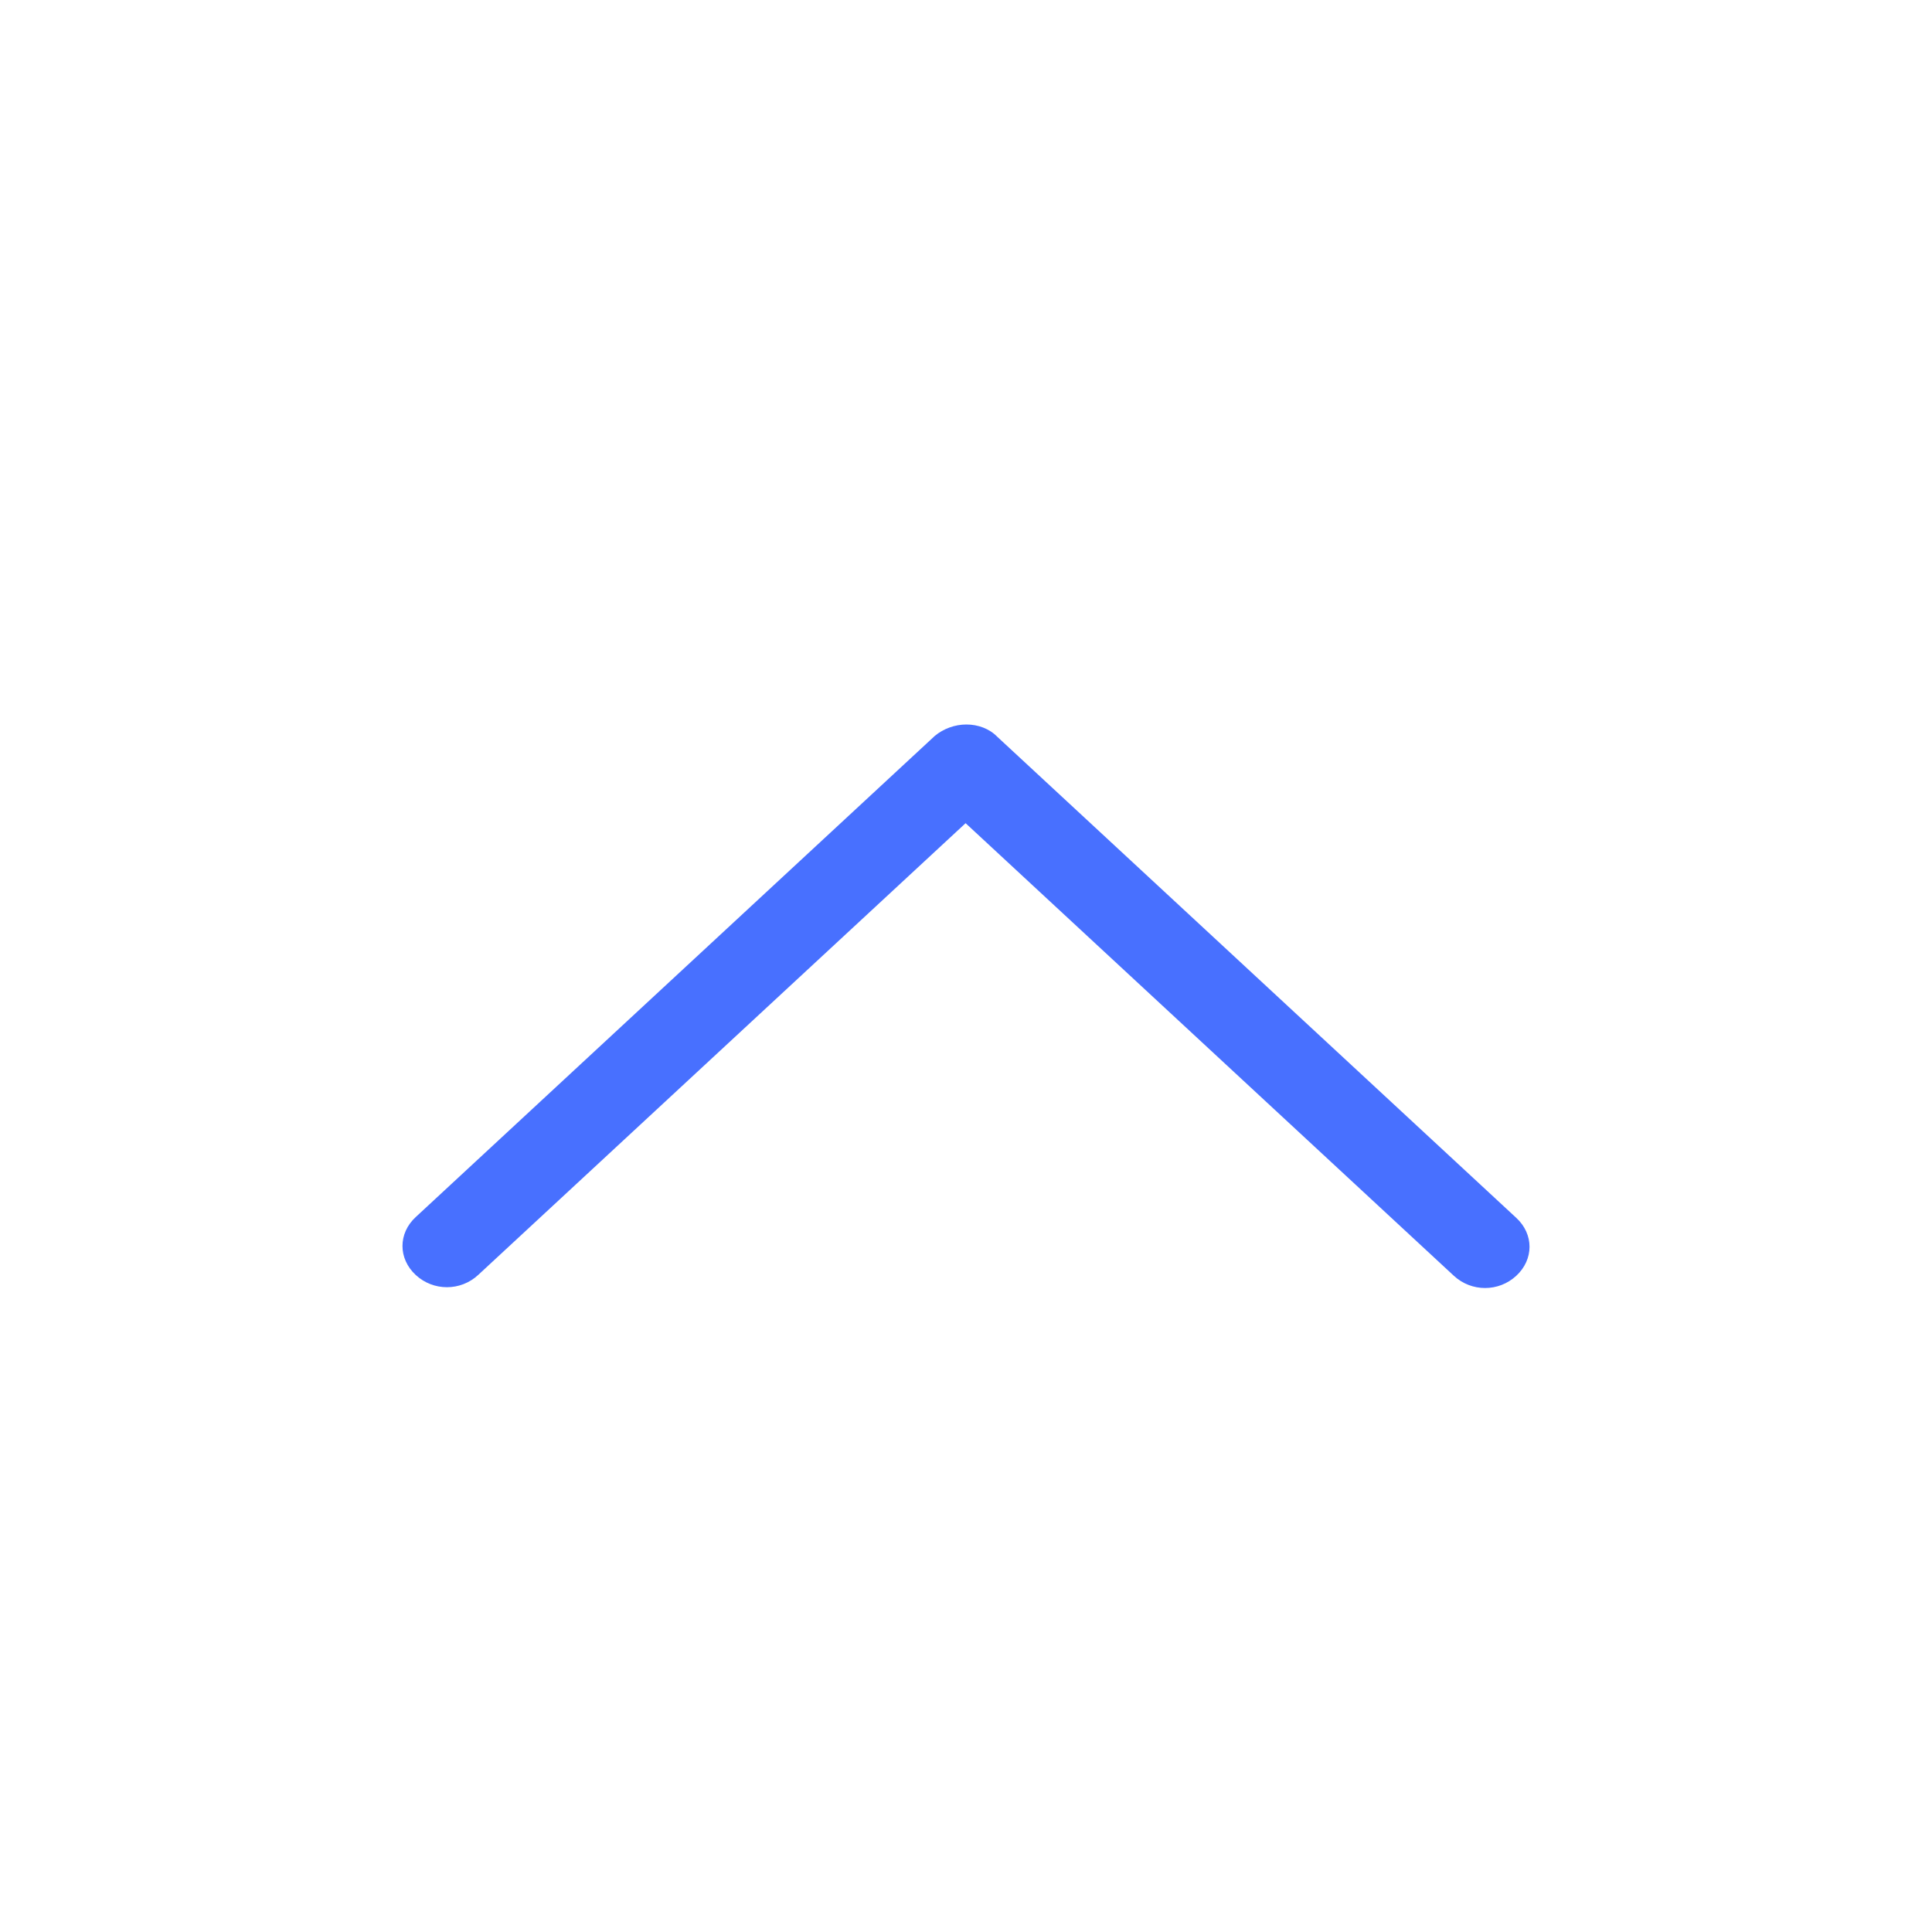 <?xml version="1.0" encoding="UTF-8"?>
<svg width="24px" height="24px" viewBox="0 0 24 24" version="1.1" xmlns="http://www.w3.org/2000/svg" xmlns:xlink="http://www.w3.org/1999/xlink">
    <title>路径</title>
    <defs>
        <filter color-interpolation-filters="auto" id="filter-1">
            <feColorMatrix in="SourceGraphic" type="matrix" values="0 0 0 0 0.2 0 0 0 0 0.2 0 0 0 0 0.2 0 0 0 1 0"></feColorMatrix>
        </filter>
    </defs>
    <g id="页面-1" stroke="none" stroke-width="1" fill="none" fill-rule="evenodd">
        <g id="点击实时筛选--" transform="translate(-506, -134)">
            <g id="icon" transform="translate(322, 124)" filter="url(#filter-1)">
                <g transform="translate(184, 10)">
                    <path d="M11.995,16 C11.852,16 11.71,15.949 11.612,15.848 L5.164,9.871 C4.945,9.669 4.945,9.355 5.164,9.152 C5.383,8.949 5.721,8.949 5.94,9.152 L12.005,14.774 L18.06,9.162 C18.279,8.959 18.617,8.959 18.836,9.162 C19.055,9.365 19.055,9.679 18.836,9.881 L12.388,15.858 C12.279,15.949 12.137,16 11.995,16 Z" id="路径" fill="#4870FF" fill-rule="nonzero" transform="translate(12, 12.5) rotate(180) translate(-12, -12.5) "></path>
                </g>
            </g>
        </g>
    </g>
</svg>